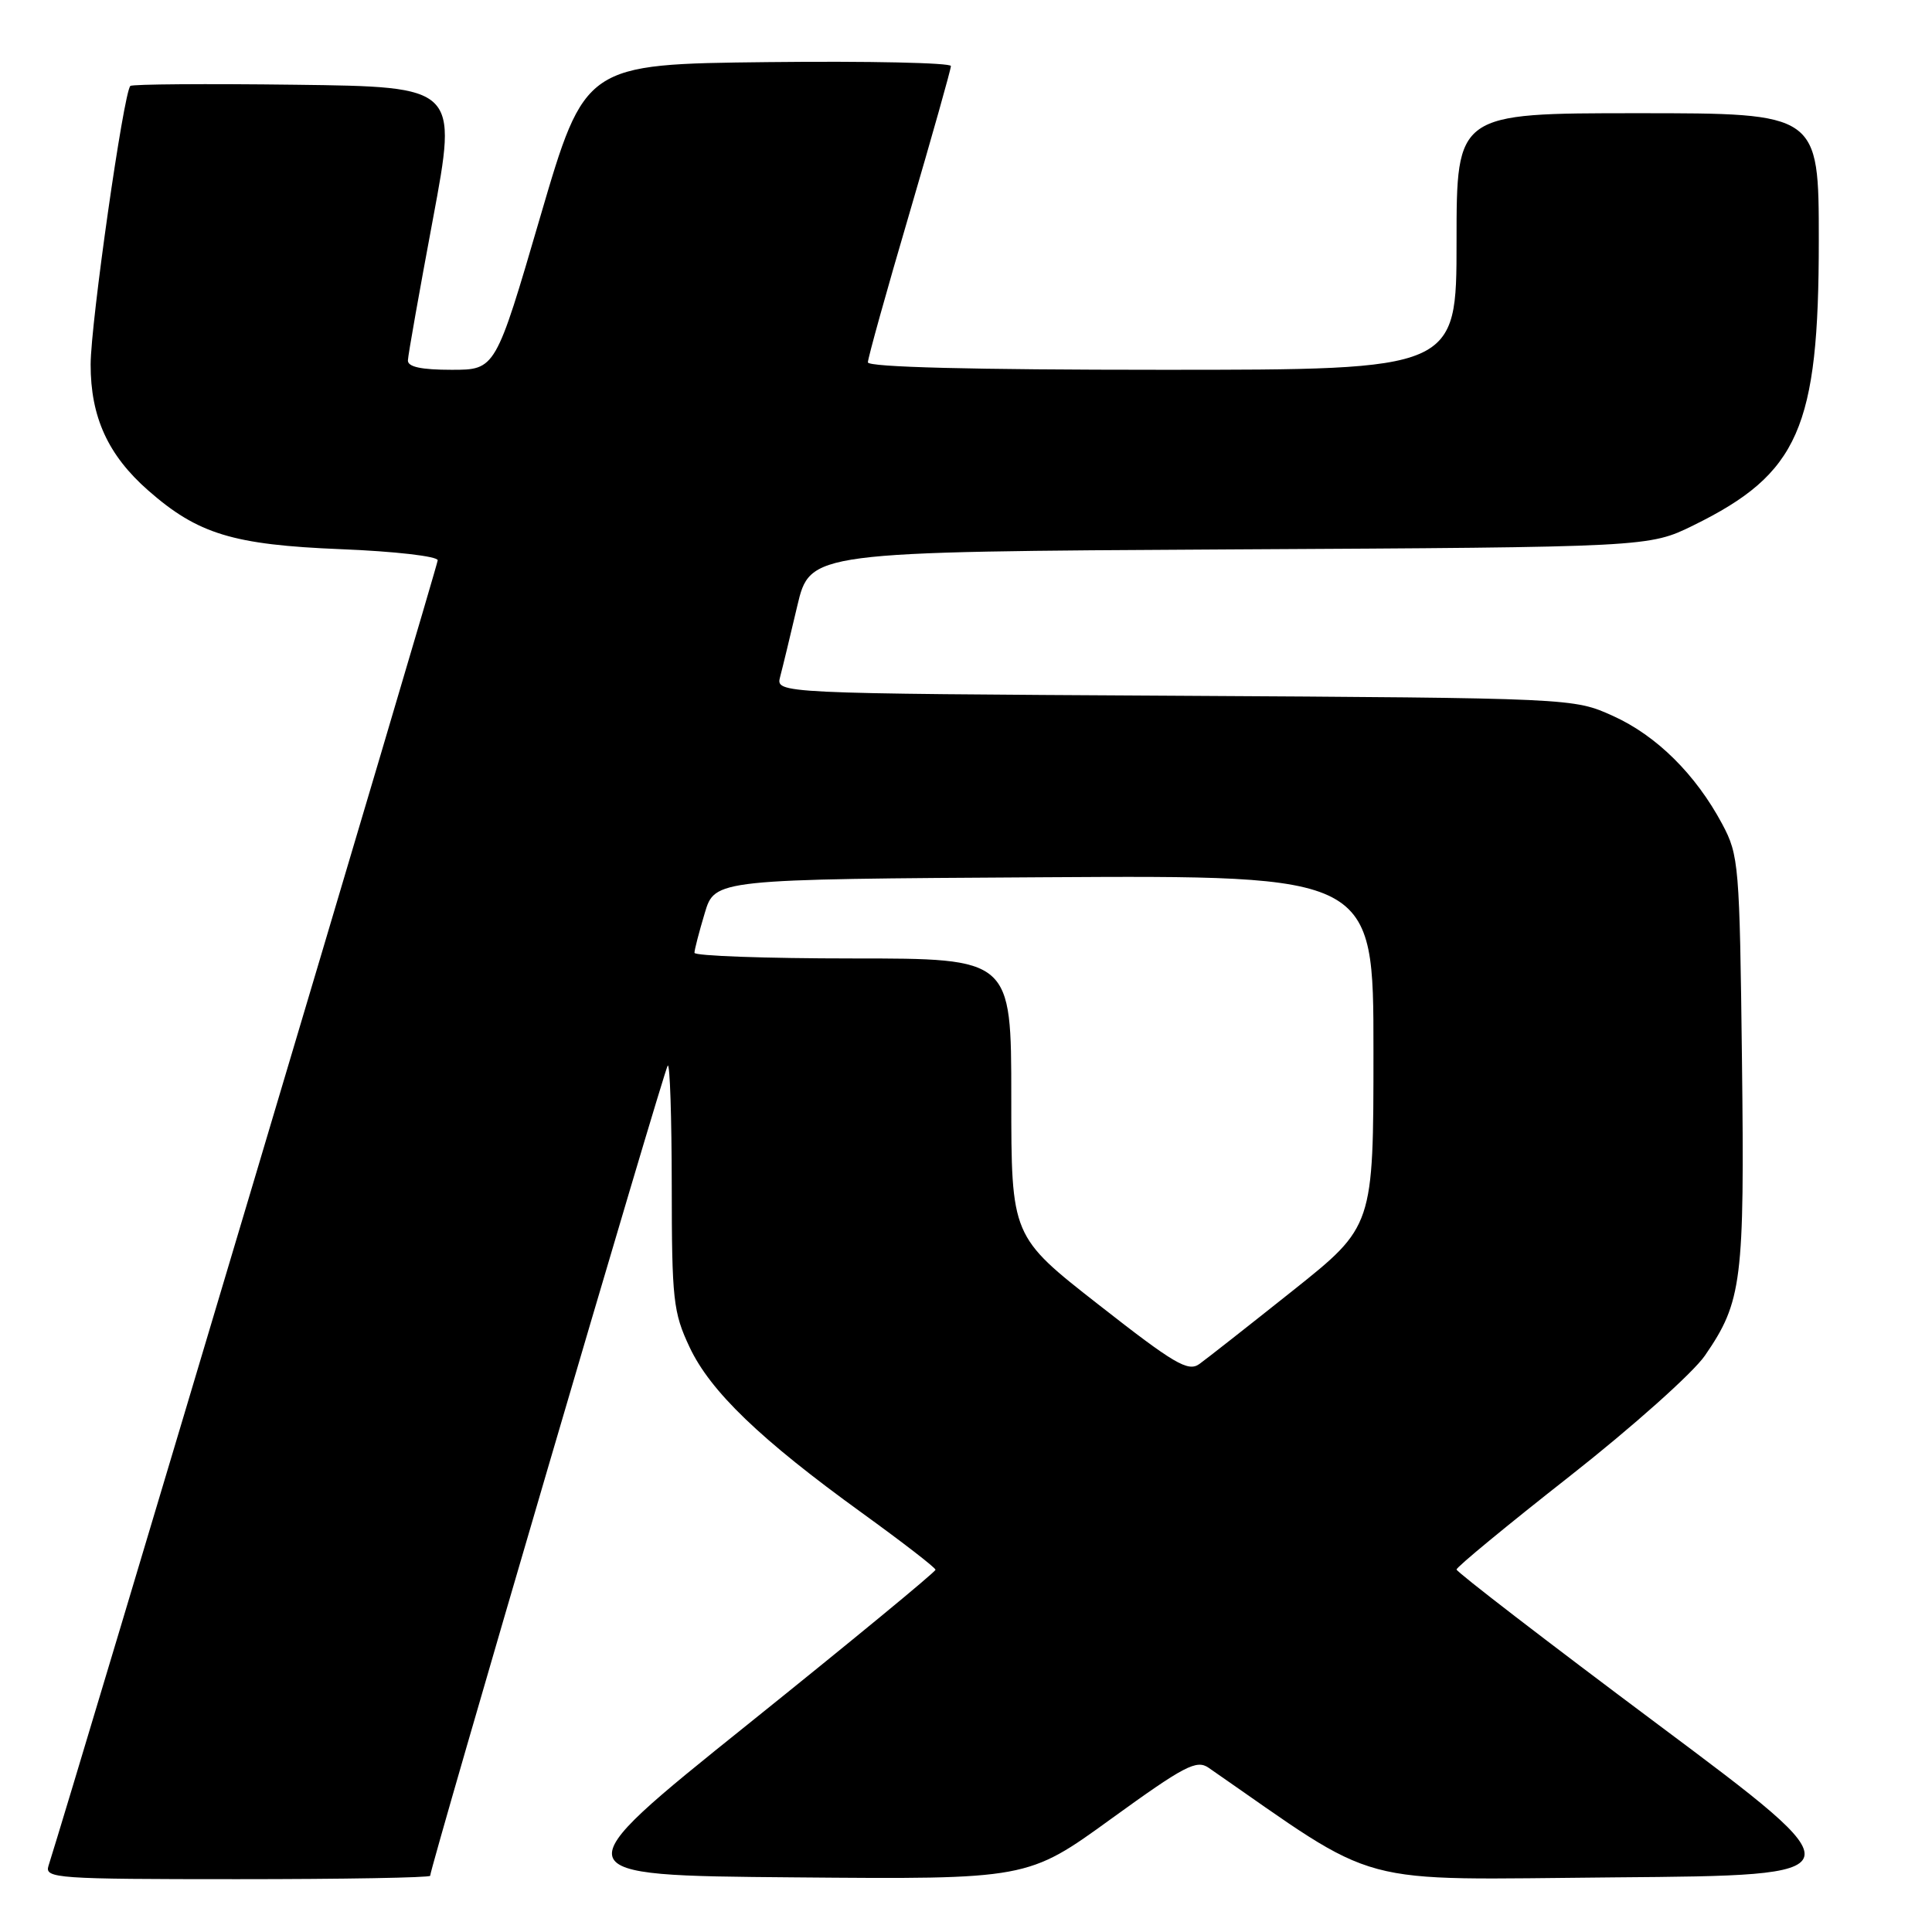 <?xml version="1.0" encoding="UTF-8" standalone="no"?>
<!DOCTYPE svg PUBLIC "-//W3C//DTD SVG 1.1//EN" "http://www.w3.org/Graphics/SVG/1.1/DTD/svg11.dtd" >
<svg xmlns="http://www.w3.org/2000/svg" xmlns:xlink="http://www.w3.org/1999/xlink" version="1.1" viewBox="0 0 256 256">
 <g >
 <path fill="currentColor"
d=" M 57.00 248.55 C 57.00 247.44 88.02 141.65 88.48 141.19 C 88.77 140.90 89.00 148.05 89.01 157.08 C 89.02 172.21 89.20 173.89 91.37 178.50 C 94.12 184.36 100.73 190.72 114.26 200.50 C 119.58 204.35 123.95 207.72 123.96 208.00 C 123.97 208.28 112.77 217.50 99.07 228.50 C 74.16 248.50 74.16 248.50 105.16 248.76 C 136.16 249.03 136.16 249.03 147.24 241.00 C 156.95 233.97 158.55 233.13 160.15 234.24 C 183.40 250.34 178.62 249.05 214.04 248.76 C 246.46 248.50 246.46 248.50 219.73 228.53 C 205.03 217.55 193.00 208.29 193.00 207.97 C 193.00 207.64 199.76 202.07 208.03 195.58 C 216.30 189.08 224.35 181.90 225.92 179.61 C 230.83 172.47 231.17 169.79 230.82 140.50 C 230.51 114.58 230.41 113.33 228.21 109.20 C 224.68 102.60 219.51 97.48 213.74 94.87 C 208.50 92.50 208.50 92.50 155.65 92.19 C 102.80 91.89 102.80 91.89 103.37 89.69 C 103.69 88.49 104.71 84.26 105.64 80.30 C 107.34 73.11 107.34 73.11 162.92 72.80 C 218.50 72.50 218.50 72.50 224.39 69.61 C 238.34 62.76 241.00 56.71 241.00 31.89 C 241.00 15.00 241.00 15.00 217.00 15.00 C 193.00 15.00 193.00 15.00 193.00 32.00 C 193.00 49.00 193.00 49.00 154.00 49.00 C 128.87 49.00 115.00 48.65 115.00 48.01 C 115.00 47.46 117.47 38.58 120.50 28.28 C 123.52 17.97 126.00 9.18 126.00 8.75 C 126.00 8.32 115.09 8.08 101.76 8.23 C 77.51 8.50 77.51 8.50 71.58 28.75 C 65.66 49.00 65.66 49.00 59.83 49.00 C 55.81 49.00 54.01 48.61 54.05 47.75 C 54.07 47.06 55.57 38.62 57.37 29.00 C 60.64 11.50 60.64 11.50 39.17 11.23 C 27.37 11.08 17.51 11.15 17.27 11.39 C 16.37 12.30 12.02 42.77 12.01 48.29 C 12.00 55.25 14.31 60.31 19.64 64.99 C 26.22 70.77 30.89 72.19 45.17 72.77 C 52.26 73.05 58.00 73.71 58.00 74.24 C 58.00 74.94 10.06 235.75 6.42 247.25 C 5.90 248.89 7.54 249.00 31.43 249.00 C 45.49 249.00 57.00 248.80 57.00 248.55 Z  M 145.60 172.90 C 134.00 163.83 134.00 163.83 134.00 145.41 C 134.00 127.00 134.00 127.00 113.00 127.00 C 101.45 127.00 92.01 126.66 92.02 126.25 C 92.02 125.84 92.64 123.47 93.38 121.00 C 94.72 116.50 94.72 116.50 138.36 116.24 C 182.00 115.98 182.00 115.98 181.99 139.24 C 181.99 162.50 181.99 162.50 171.32 171.00 C 165.44 175.68 159.87 180.06 158.92 180.74 C 157.43 181.81 155.61 180.74 145.60 172.90 Z "/>
</g>
</svg>